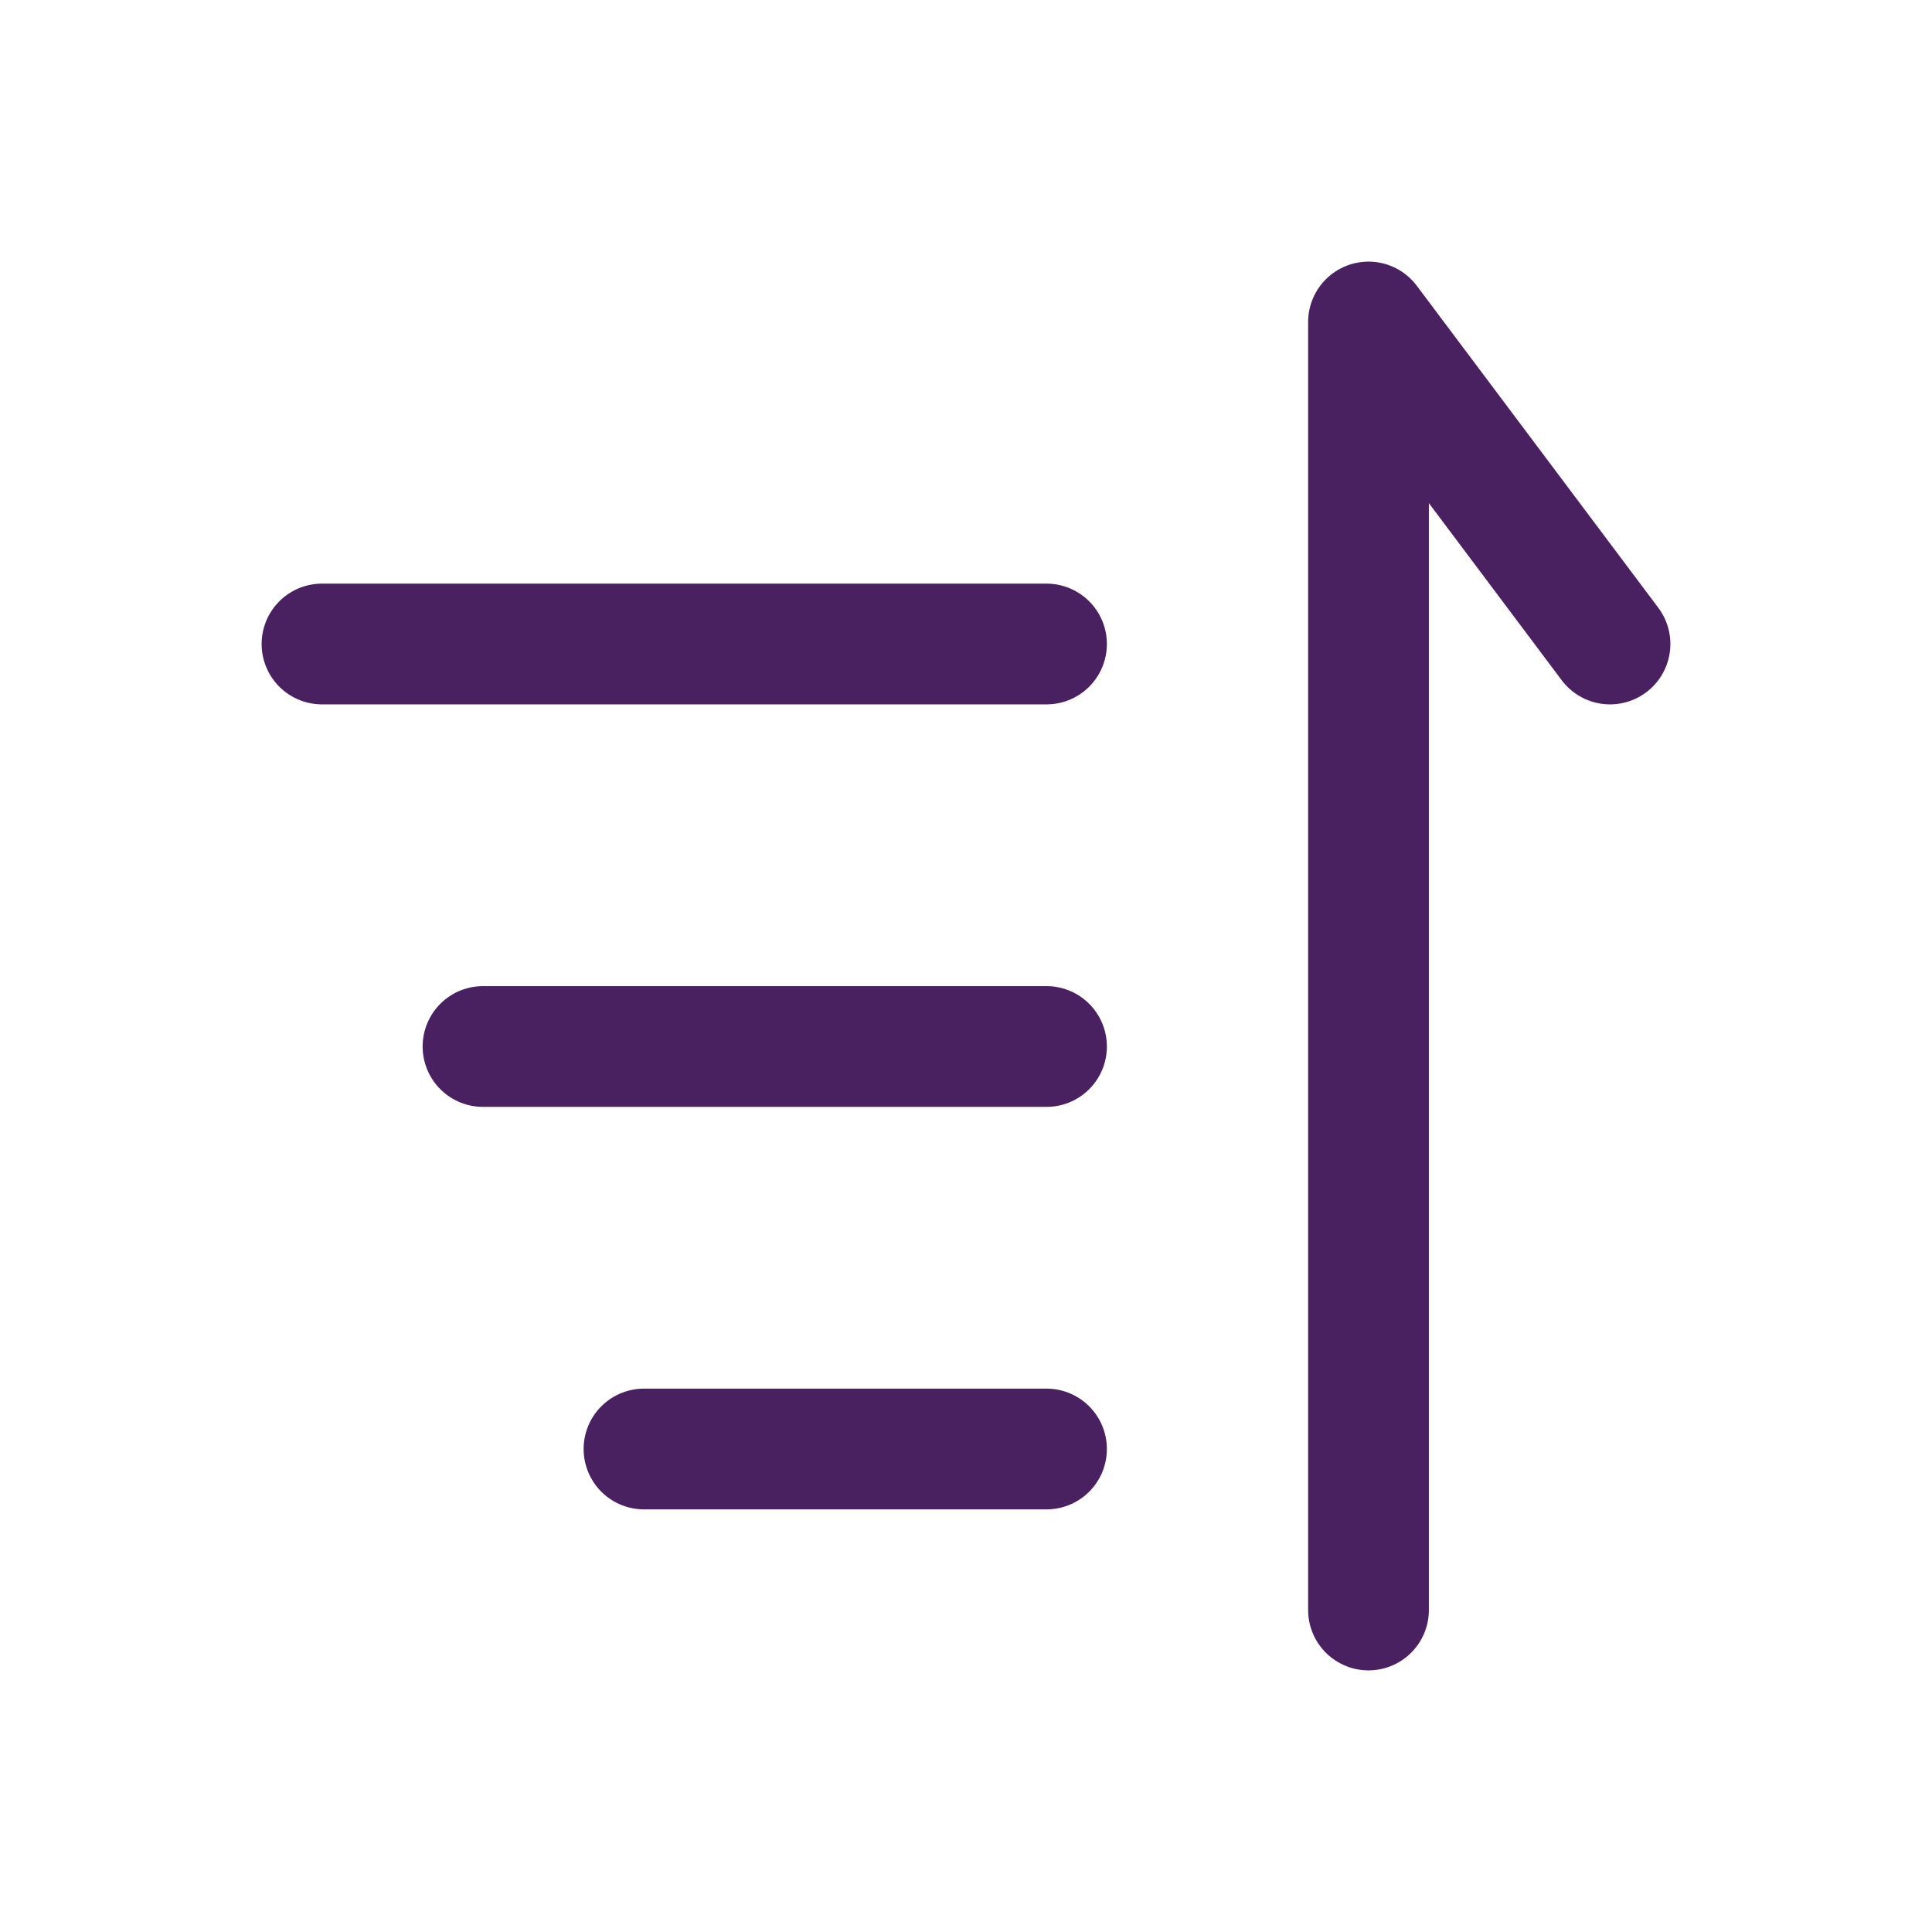 <svg width="24" height="24" viewBox="0 0 24 24" fill="none" xmlns="http://www.w3.org/2000/svg">
<path d="M4 8H13" stroke="#4A2160" stroke-width="1.5" stroke-linecap="round"/>
<path d="M6 13H13" stroke="#4A2160" stroke-width="1.5" stroke-linecap="round"/>
<path d="M8 18H13" stroke="#4A2160" stroke-width="1.5" stroke-linecap="round"/>
<path d="M17 20V4L20 8" stroke="#4A2160" stroke-width="1.5" stroke-linecap="round" stroke-linejoin="round"/>
</svg>
